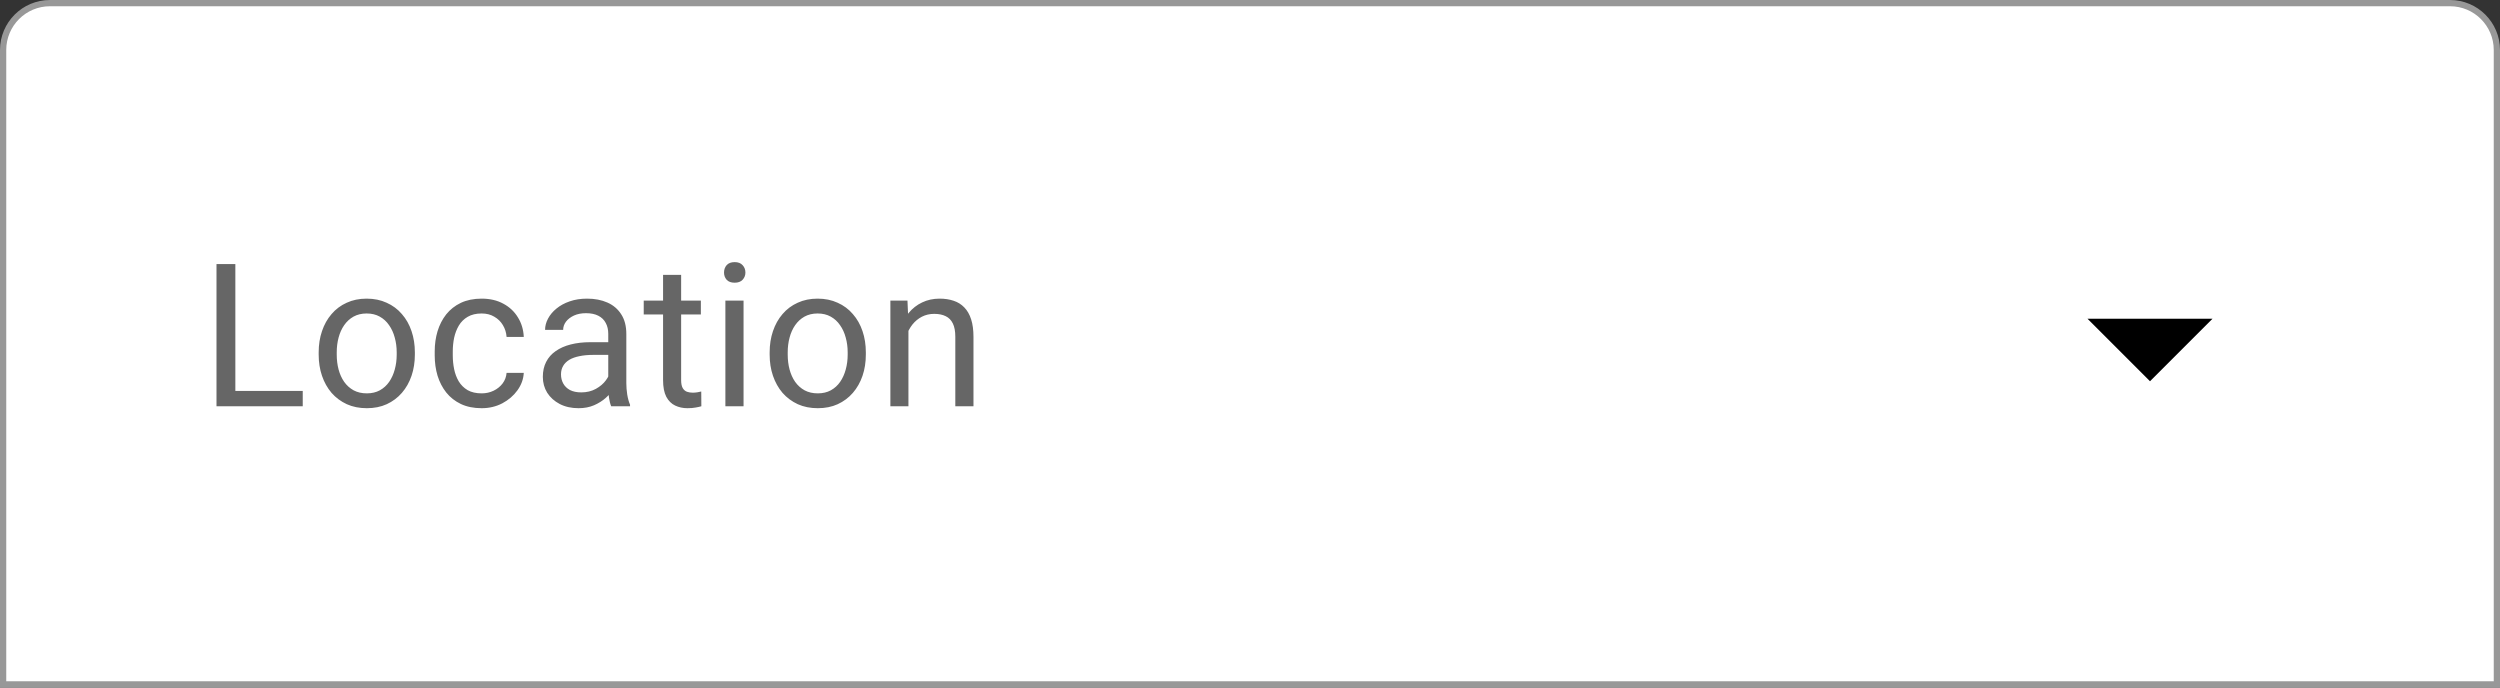 <svg width="200" height="55" viewBox="0 0 200 55" fill="none" xmlns="http://www.w3.org/2000/svg">
<rect x="0" y="0" width="200" height="55" fill="#333333" stroke="none"/>
<path d="M0.25 4C0.25 1.929 1.929 0.25 4 0.25H196C198.071 0.25 199.75 1.929 199.75 4V54.75H0.25V4Z" fill="white"/>
<path d="M24.219 31.273V32.5H18.531V31.273H24.219ZM18.828 21.125V32.5H17.32V21.125H18.828ZM25.494 28.367V28.188C25.494 27.578 25.582 27.013 25.759 26.492C25.936 25.966 26.192 25.51 26.525 25.125C26.858 24.734 27.262 24.432 27.736 24.219C28.21 24 28.741 23.891 29.33 23.891C29.923 23.891 30.457 24 30.931 24.219C31.41 24.432 31.817 24.734 32.15 25.125C32.489 25.51 32.746 25.966 32.923 26.492C33.1 27.013 33.189 27.578 33.189 28.188V28.367C33.189 28.977 33.1 29.542 32.923 30.062C32.746 30.583 32.489 31.039 32.15 31.43C31.817 31.815 31.413 32.117 30.939 32.336C30.47 32.55 29.939 32.656 29.345 32.656C28.752 32.656 28.218 32.55 27.744 32.336C27.27 32.117 26.863 31.815 26.525 31.43C26.192 31.039 25.936 30.583 25.759 30.062C25.582 29.542 25.494 28.977 25.494 28.367ZM26.939 28.188V28.367C26.939 28.789 26.988 29.188 27.087 29.562C27.186 29.932 27.335 30.26 27.533 30.547C27.736 30.833 27.988 31.06 28.291 31.227C28.593 31.388 28.944 31.469 29.345 31.469C29.741 31.469 30.087 31.388 30.384 31.227C30.686 31.06 30.936 30.833 31.134 30.547C31.332 30.26 31.481 29.932 31.58 29.562C31.684 29.188 31.736 28.789 31.736 28.367V28.188C31.736 27.771 31.684 27.378 31.58 27.008C31.481 26.633 31.33 26.302 31.127 26.016C30.929 25.724 30.679 25.495 30.377 25.328C30.08 25.162 29.731 25.078 29.33 25.078C28.934 25.078 28.585 25.162 28.283 25.328C27.986 25.495 27.736 25.724 27.533 26.016C27.335 26.302 27.186 26.633 27.087 27.008C26.988 27.378 26.939 27.771 26.939 28.188ZM38.534 31.469C38.878 31.469 39.196 31.398 39.487 31.258C39.779 31.117 40.019 30.924 40.206 30.68C40.394 30.43 40.501 30.146 40.527 29.828H41.902C41.876 30.328 41.706 30.794 41.394 31.227C41.087 31.654 40.683 32 40.183 32.266C39.683 32.526 39.133 32.656 38.534 32.656C37.899 32.656 37.344 32.544 36.87 32.32C36.402 32.096 36.011 31.789 35.698 31.398C35.391 31.008 35.159 30.56 35.003 30.055C34.852 29.544 34.777 29.005 34.777 28.438V28.109C34.777 27.542 34.852 27.005 35.003 26.5C35.159 25.99 35.391 25.539 35.698 25.148C36.011 24.758 36.402 24.451 36.87 24.227C37.344 24.003 37.899 23.891 38.534 23.891C39.196 23.891 39.774 24.026 40.269 24.297C40.764 24.562 41.152 24.927 41.433 25.391C41.719 25.849 41.876 26.37 41.902 26.953H40.527C40.501 26.604 40.402 26.289 40.23 26.008C40.063 25.727 39.834 25.503 39.542 25.336C39.256 25.164 38.92 25.078 38.534 25.078C38.092 25.078 37.719 25.167 37.417 25.344C37.12 25.516 36.883 25.75 36.706 26.047C36.534 26.338 36.409 26.664 36.331 27.023C36.258 27.378 36.222 27.74 36.222 28.109V28.438C36.222 28.807 36.258 29.172 36.331 29.531C36.404 29.891 36.527 30.216 36.698 30.508C36.876 30.799 37.112 31.034 37.409 31.211C37.712 31.383 38.087 31.469 38.534 31.469ZM48.661 31.055V26.703C48.661 26.37 48.593 26.081 48.458 25.836C48.328 25.586 48.13 25.393 47.864 25.258C47.598 25.122 47.27 25.055 46.88 25.055C46.515 25.055 46.195 25.117 45.919 25.242C45.648 25.367 45.434 25.531 45.278 25.734C45.127 25.938 45.052 26.156 45.052 26.391H43.606C43.606 26.088 43.684 25.789 43.841 25.492C43.997 25.195 44.221 24.927 44.513 24.688C44.809 24.443 45.163 24.25 45.575 24.109C45.992 23.963 46.455 23.891 46.966 23.891C47.58 23.891 48.122 23.995 48.591 24.203C49.065 24.412 49.434 24.727 49.7 25.148C49.971 25.565 50.106 26.088 50.106 26.719V30.656C50.106 30.938 50.13 31.237 50.177 31.555C50.229 31.872 50.304 32.146 50.403 32.375V32.5H48.895C48.822 32.333 48.765 32.112 48.723 31.836C48.682 31.555 48.661 31.294 48.661 31.055ZM48.911 27.375L48.927 28.391H47.466C47.054 28.391 46.687 28.424 46.364 28.492C46.041 28.555 45.77 28.651 45.552 28.781C45.333 28.912 45.166 29.076 45.052 29.273C44.937 29.466 44.88 29.693 44.88 29.953C44.88 30.219 44.94 30.461 45.059 30.68C45.179 30.898 45.359 31.073 45.598 31.203C45.843 31.328 46.143 31.391 46.497 31.391C46.94 31.391 47.33 31.297 47.669 31.109C48.007 30.922 48.276 30.693 48.473 30.422C48.677 30.151 48.786 29.888 48.802 29.633L49.419 30.328C49.382 30.547 49.283 30.789 49.122 31.055C48.96 31.32 48.744 31.576 48.473 31.82C48.208 32.06 47.89 32.26 47.52 32.422C47.156 32.578 46.744 32.656 46.286 32.656C45.713 32.656 45.21 32.544 44.778 32.32C44.351 32.096 44.018 31.797 43.778 31.422C43.544 31.042 43.427 30.617 43.427 30.148C43.427 29.695 43.515 29.297 43.692 28.953C43.869 28.604 44.124 28.315 44.458 28.086C44.791 27.852 45.192 27.674 45.661 27.555C46.13 27.435 46.653 27.375 47.231 27.375H48.911ZM56.069 24.047V25.156H51.498V24.047H56.069ZM53.045 21.992H54.491V30.406C54.491 30.693 54.535 30.909 54.623 31.055C54.712 31.201 54.827 31.297 54.967 31.344C55.108 31.391 55.259 31.414 55.42 31.414C55.54 31.414 55.665 31.404 55.795 31.383C55.931 31.357 56.032 31.336 56.1 31.32L56.108 32.5C55.993 32.536 55.842 32.57 55.655 32.602C55.472 32.638 55.251 32.656 54.991 32.656C54.636 32.656 54.311 32.586 54.014 32.445C53.717 32.305 53.48 32.07 53.303 31.742C53.131 31.409 53.045 30.961 53.045 30.398V21.992ZM59.484 24.047V32.5H58.031V24.047H59.484ZM57.922 21.805C57.922 21.57 57.992 21.372 58.133 21.211C58.279 21.049 58.492 20.969 58.773 20.969C59.05 20.969 59.26 21.049 59.406 21.211C59.557 21.372 59.633 21.57 59.633 21.805C59.633 22.029 59.557 22.221 59.406 22.383C59.26 22.539 59.05 22.617 58.773 22.617C58.492 22.617 58.279 22.539 58.133 22.383C57.992 22.221 57.922 22.029 57.922 21.805ZM61.572 28.367V28.188C61.572 27.578 61.66 27.013 61.837 26.492C62.015 25.966 62.27 25.51 62.603 25.125C62.937 24.734 63.34 24.432 63.814 24.219C64.288 24 64.819 23.891 65.408 23.891C66.002 23.891 66.535 24 67.009 24.219C67.489 24.432 67.895 24.734 68.228 25.125C68.567 25.51 68.825 25.966 69.002 26.492C69.179 27.013 69.267 27.578 69.267 28.188V28.367C69.267 28.977 69.179 29.542 69.002 30.062C68.825 30.583 68.567 31.039 68.228 31.43C67.895 31.815 67.491 32.117 67.017 32.336C66.548 32.55 66.017 32.656 65.423 32.656C64.83 32.656 64.296 32.55 63.822 32.336C63.348 32.117 62.942 31.815 62.603 31.43C62.27 31.039 62.015 30.583 61.837 30.062C61.66 29.542 61.572 28.977 61.572 28.367ZM63.017 28.188V28.367C63.017 28.789 63.067 29.188 63.166 29.562C63.265 29.932 63.413 30.26 63.611 30.547C63.814 30.833 64.067 31.06 64.369 31.227C64.671 31.388 65.022 31.469 65.423 31.469C65.819 31.469 66.166 31.388 66.463 31.227C66.765 31.06 67.015 30.833 67.213 30.547C67.41 30.26 67.559 29.932 67.658 29.562C67.762 29.188 67.814 28.789 67.814 28.367V28.188C67.814 27.771 67.762 27.378 67.658 27.008C67.559 26.633 67.408 26.302 67.205 26.016C67.007 25.724 66.757 25.495 66.455 25.328C66.158 25.162 65.809 25.078 65.408 25.078C65.012 25.078 64.663 25.162 64.361 25.328C64.064 25.495 63.814 25.724 63.611 26.016C63.413 26.302 63.265 26.633 63.166 27.008C63.067 27.378 63.017 27.771 63.017 28.188ZM72.675 25.852V32.5H71.23V24.047H72.597L72.675 25.852ZM72.331 27.953L71.73 27.93C71.735 27.352 71.821 26.818 71.987 26.328C72.154 25.833 72.388 25.404 72.691 25.039C72.993 24.674 73.352 24.393 73.769 24.195C74.191 23.992 74.657 23.891 75.167 23.891C75.584 23.891 75.959 23.948 76.292 24.062C76.626 24.172 76.909 24.349 77.144 24.594C77.383 24.838 77.566 25.156 77.691 25.547C77.816 25.932 77.878 26.404 77.878 26.961V32.5H76.425V26.945C76.425 26.503 76.36 26.148 76.23 25.883C76.1 25.612 75.909 25.417 75.659 25.297C75.409 25.172 75.102 25.109 74.737 25.109C74.378 25.109 74.05 25.185 73.753 25.336C73.462 25.487 73.209 25.695 72.995 25.961C72.787 26.227 72.623 26.531 72.503 26.875C72.388 27.213 72.331 27.573 72.331 27.953Z" fill="black" fill-opacity="0.6"/>
<path d="M167 25.5L172 30.5L177 25.5H167Z" fill="black"/>
<path d="M0.25 4C0.25 1.929 1.929 0.25 4 0.25H196C198.071 0.25 199.75 1.929 199.75 4V54.75H0.25V4Z" stroke="#989898" stroke-width="0.5"/>
</svg>
